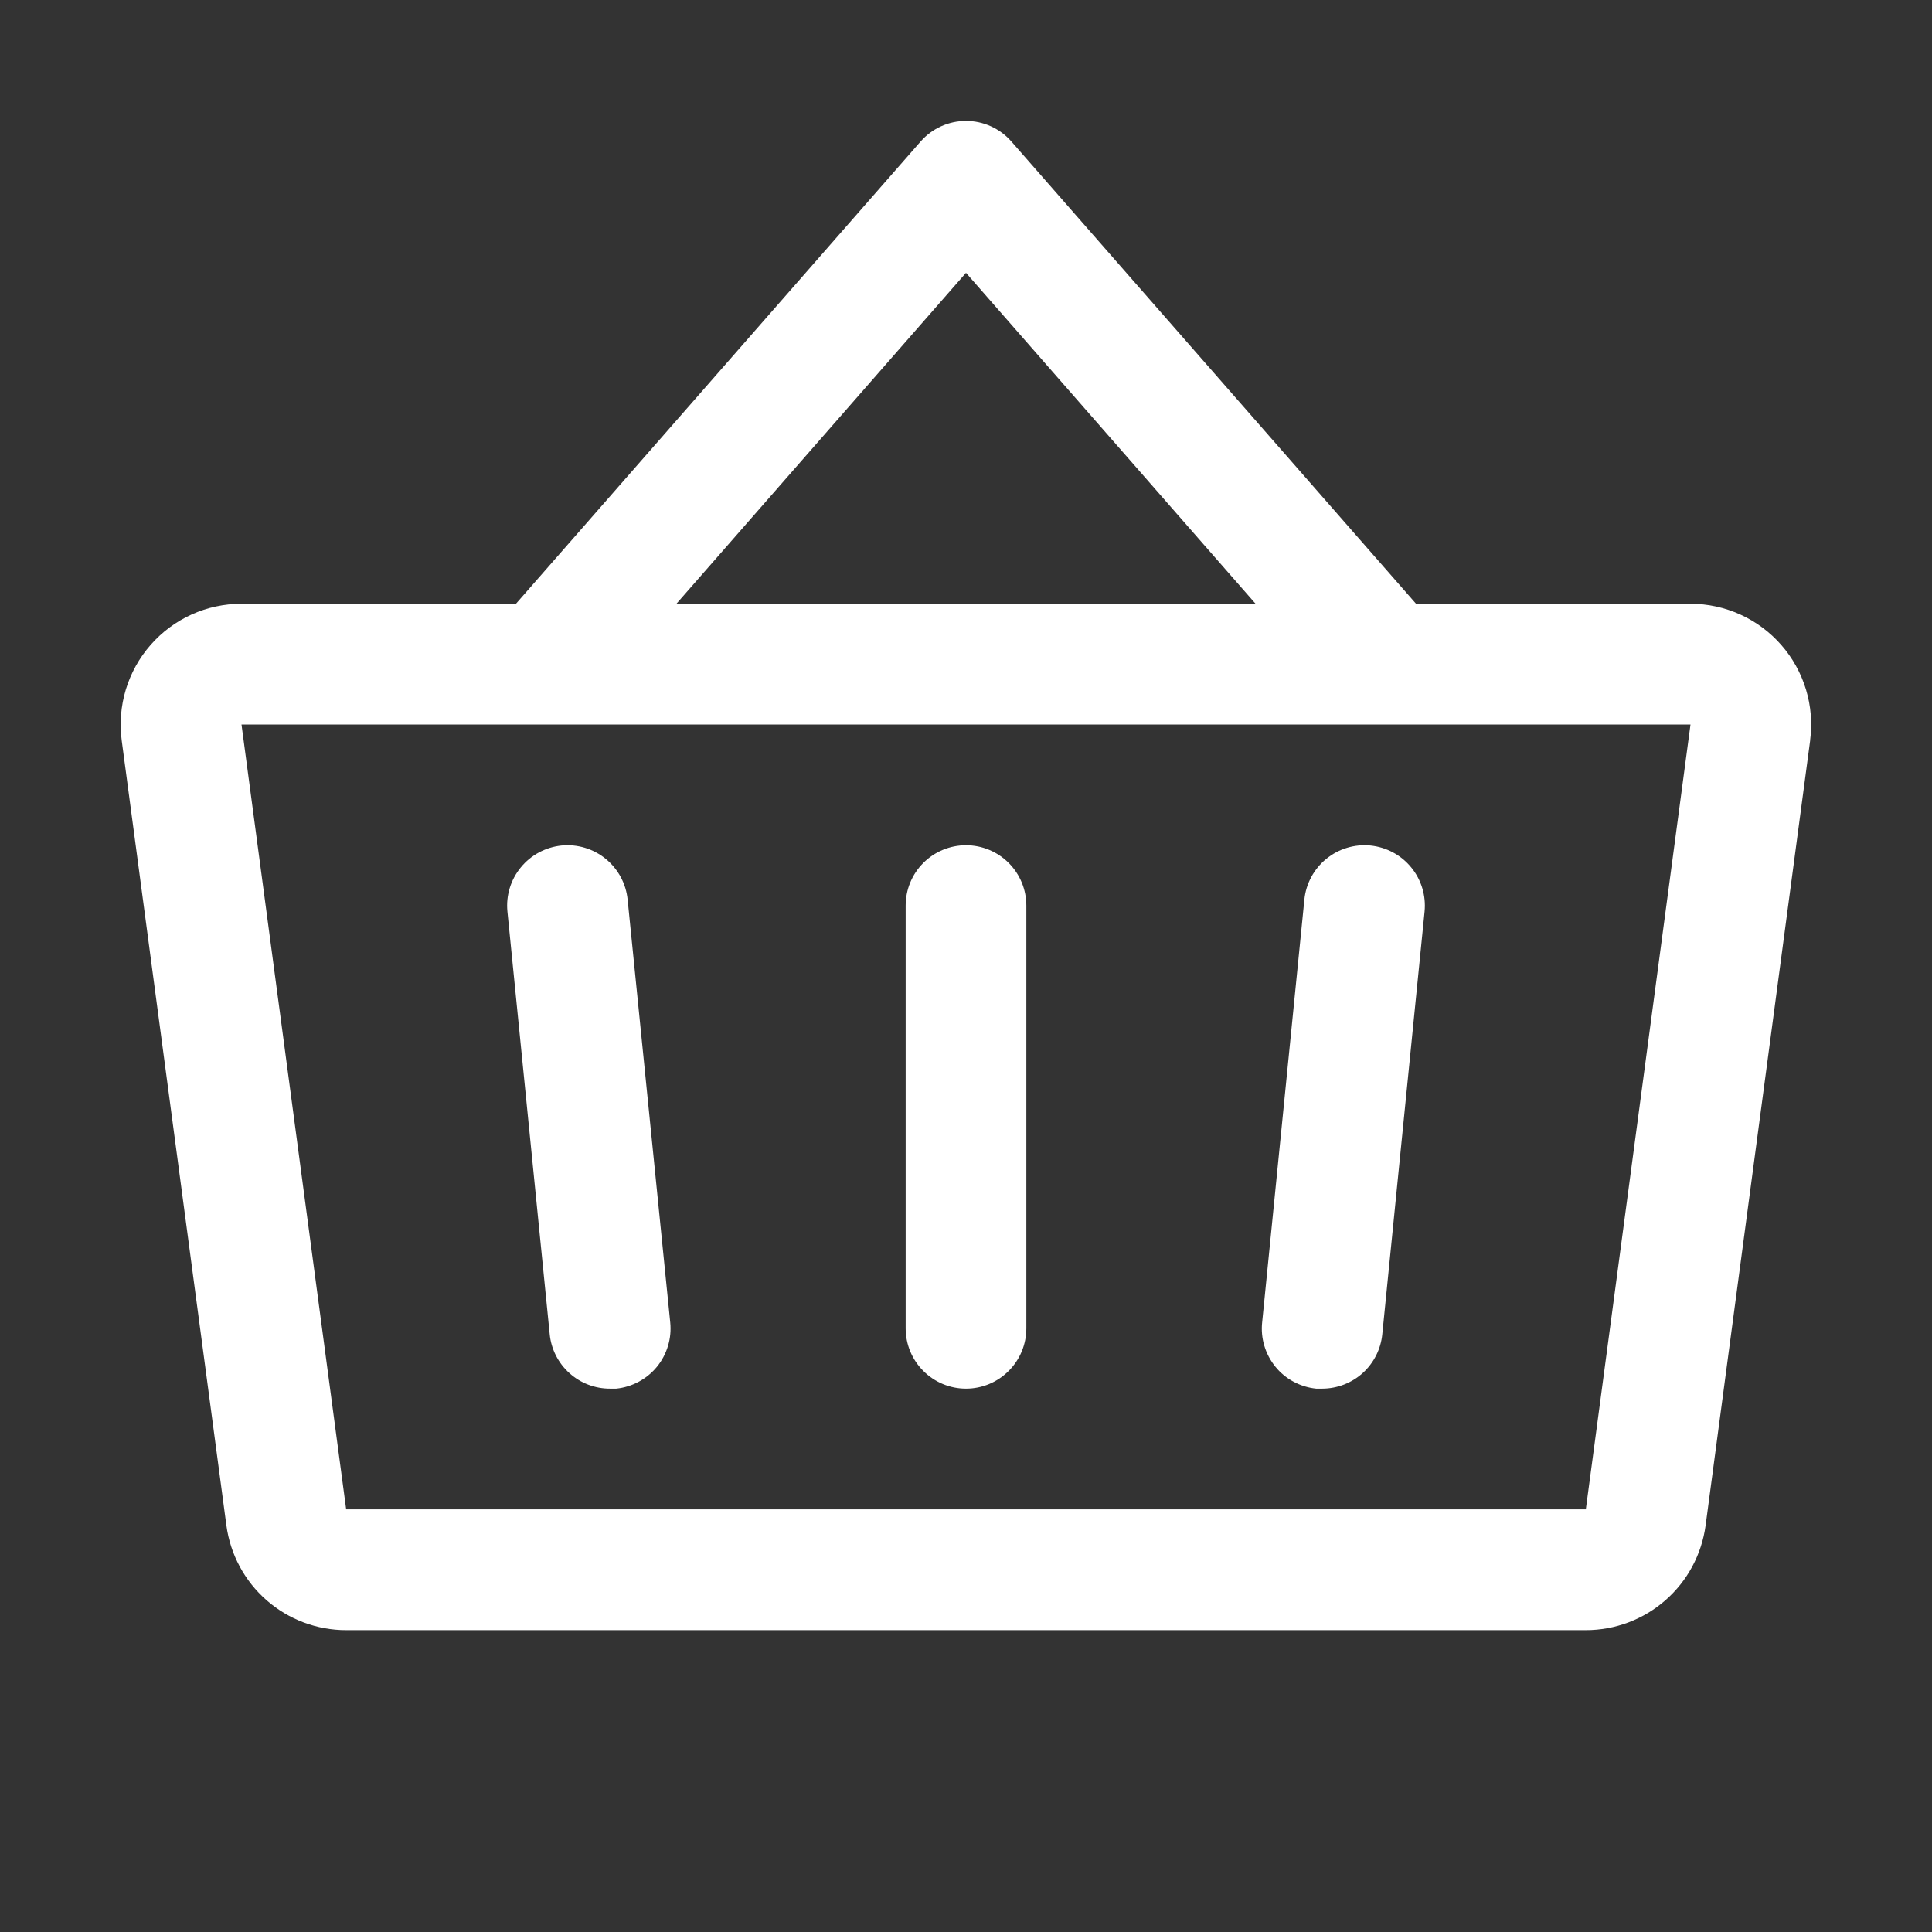 <svg width="34" height="34" viewBox="0 0 34 34" fill="none" xmlns="http://www.w3.org/2000/svg">
<rect x="0" y="0" width="34" height="34" fill="#333333" stroke="none"/>
<g id="ph:basket">
<path id="Vector" d="M18.062 15.938V23.375C18.062 23.657 17.951 23.927 17.751 24.126C17.552 24.326 17.282 24.438 17 24.438C16.718 24.438 16.448 24.326 16.249 24.126C16.049 23.927 15.938 23.657 15.938 23.375V15.938C15.938 15.656 16.049 15.386 16.249 15.186C16.448 14.987 16.718 14.875 17 14.875C17.282 14.875 17.552 14.987 17.751 15.186C17.951 15.386 18.062 15.656 18.062 15.938ZM31.856 13.03L30.016 26.844C29.947 27.355 29.696 27.823 29.308 28.162C28.921 28.501 28.423 28.688 27.908 28.688H6.092C5.577 28.688 5.079 28.501 4.692 28.162C4.304 27.823 4.053 27.355 3.984 26.844L2.142 13.032C2.102 12.731 2.127 12.426 2.214 12.136C2.302 11.846 2.45 11.578 2.65 11.35C2.85 11.122 3.096 10.939 3.372 10.814C3.648 10.689 3.947 10.625 4.25 10.625H9.08L16.203 2.488C16.303 2.375 16.425 2.284 16.563 2.222C16.7 2.16 16.849 2.128 17 2.128C17.151 2.128 17.3 2.16 17.437 2.222C17.575 2.284 17.697 2.375 17.797 2.488L24.92 10.625H29.75C30.053 10.625 30.352 10.69 30.627 10.815C30.903 10.94 31.148 11.123 31.348 11.351C31.547 11.578 31.695 11.846 31.783 12.136C31.87 12.425 31.895 12.73 31.855 13.03H31.856ZM11.904 10.625H22.096L17 4.801L11.904 10.625ZM29.75 12.75H4.25L6.092 26.562H27.908L29.75 12.75ZM22.955 15.831L22.212 23.269C22.197 23.408 22.21 23.549 22.25 23.683C22.29 23.817 22.356 23.942 22.444 24.051C22.532 24.16 22.641 24.25 22.765 24.316C22.888 24.382 23.023 24.424 23.163 24.438C23.198 24.439 23.234 24.439 23.27 24.438C23.533 24.437 23.787 24.339 23.982 24.163C24.177 23.986 24.3 23.743 24.326 23.481L25.07 16.044C25.098 15.763 25.014 15.483 24.835 15.265C24.657 15.047 24.399 14.909 24.119 14.88C23.838 14.852 23.558 14.937 23.34 15.115C23.122 15.293 22.983 15.551 22.955 15.831ZM11.045 15.831C11.017 15.551 10.878 15.293 10.66 15.115C10.442 14.937 10.162 14.852 9.881 14.88C9.601 14.909 9.343 15.047 9.165 15.265C8.986 15.483 8.902 15.763 8.93 16.044L9.674 23.481C9.7 23.744 9.824 23.988 10.021 24.165C10.217 24.342 10.472 24.439 10.737 24.438C10.772 24.439 10.808 24.439 10.844 24.438C10.983 24.424 11.118 24.382 11.241 24.316C11.364 24.25 11.472 24.161 11.561 24.053C11.649 23.945 11.715 23.82 11.755 23.687C11.796 23.553 11.809 23.413 11.795 23.274L11.045 15.831Z" fill="white"/>
</g>
</svg>
